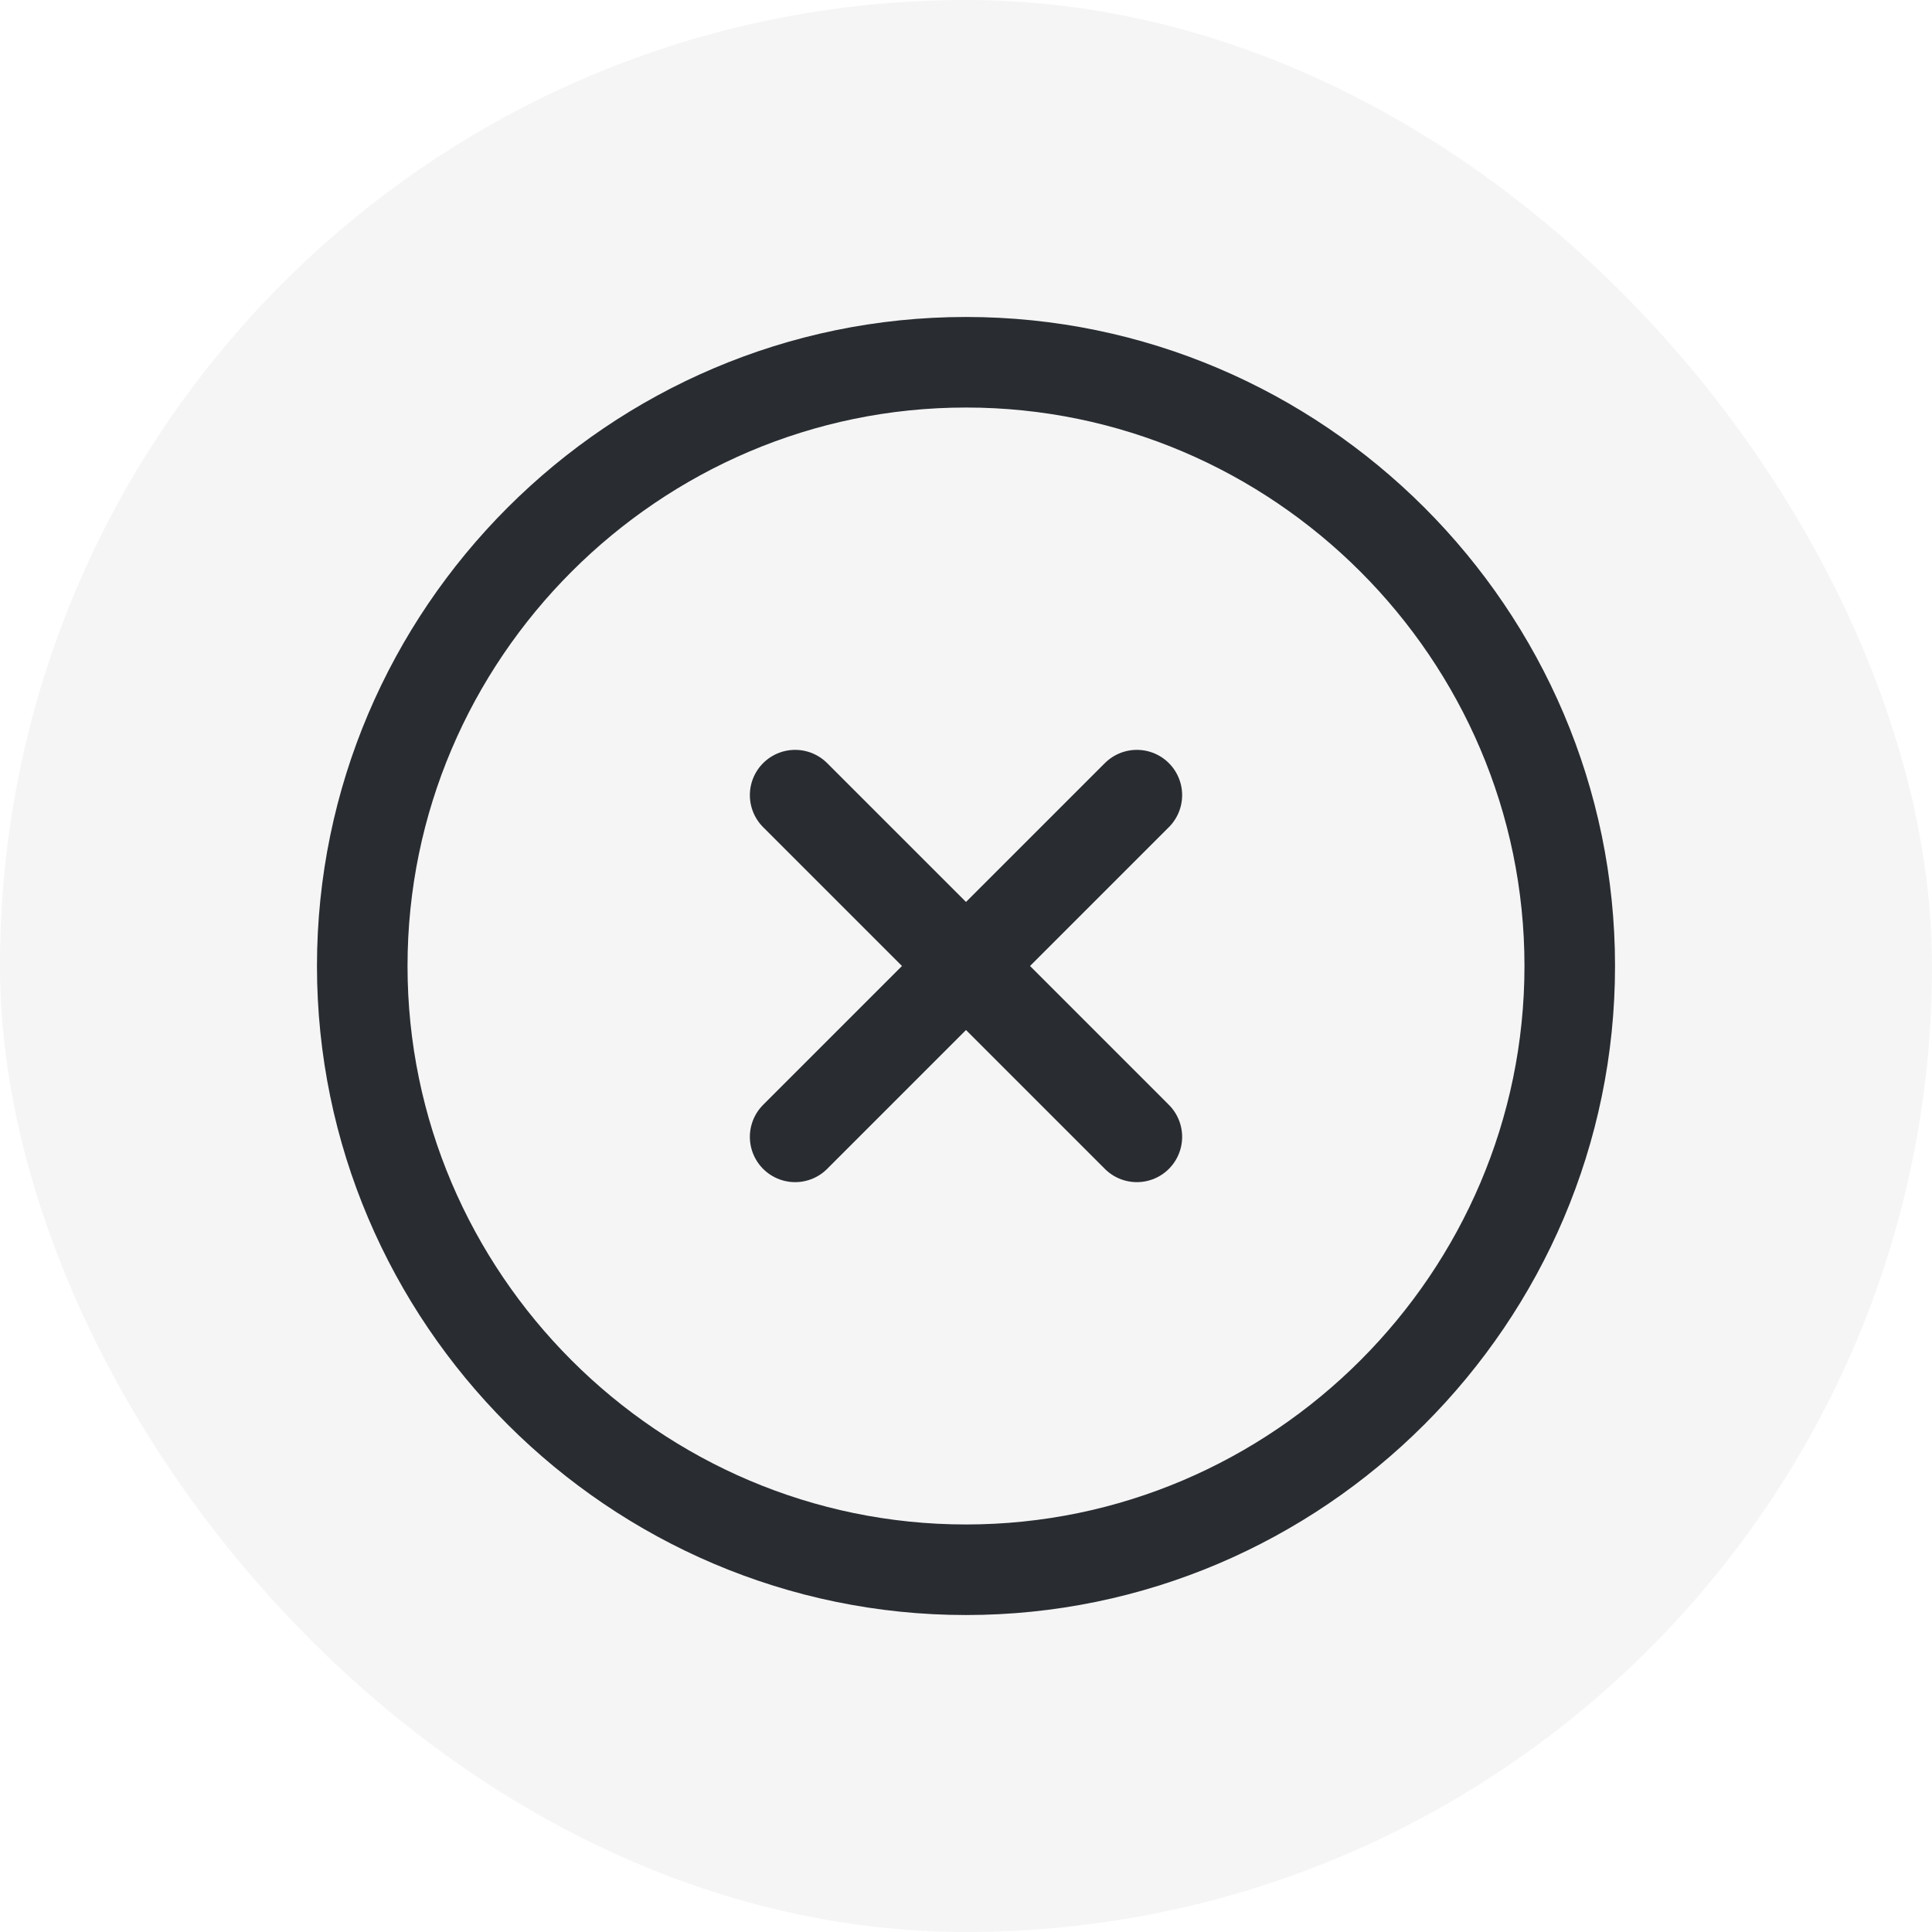 <svg width="32" height="32" viewBox="0 0 32 32" fill="none" xmlns="http://www.w3.org/2000/svg">
<rect width="32" height="32" rx="16" fill="#E6E6E6" fill-opacity="0.38"/>
<path d="M16 26C21.5 26 26 21.5 26 16C26 10.5 21.5 6 16 6C10.5 6 6 10.5 6 16C6 21.5 10.5 26 16 26Z" stroke="#292D32" stroke-width="1.5" stroke-linecap="round" stroke-linejoin="round"/>
<path d="M13.17 18.83L18.83 13.17" stroke="#292D32" stroke-width="1.5" stroke-linecap="round" stroke-linejoin="round"/>
<path d="M18.83 18.83L13.17 13.17" stroke="#292D32" stroke-width="1.5" stroke-linecap="round" stroke-linejoin="round"/>
</svg>
